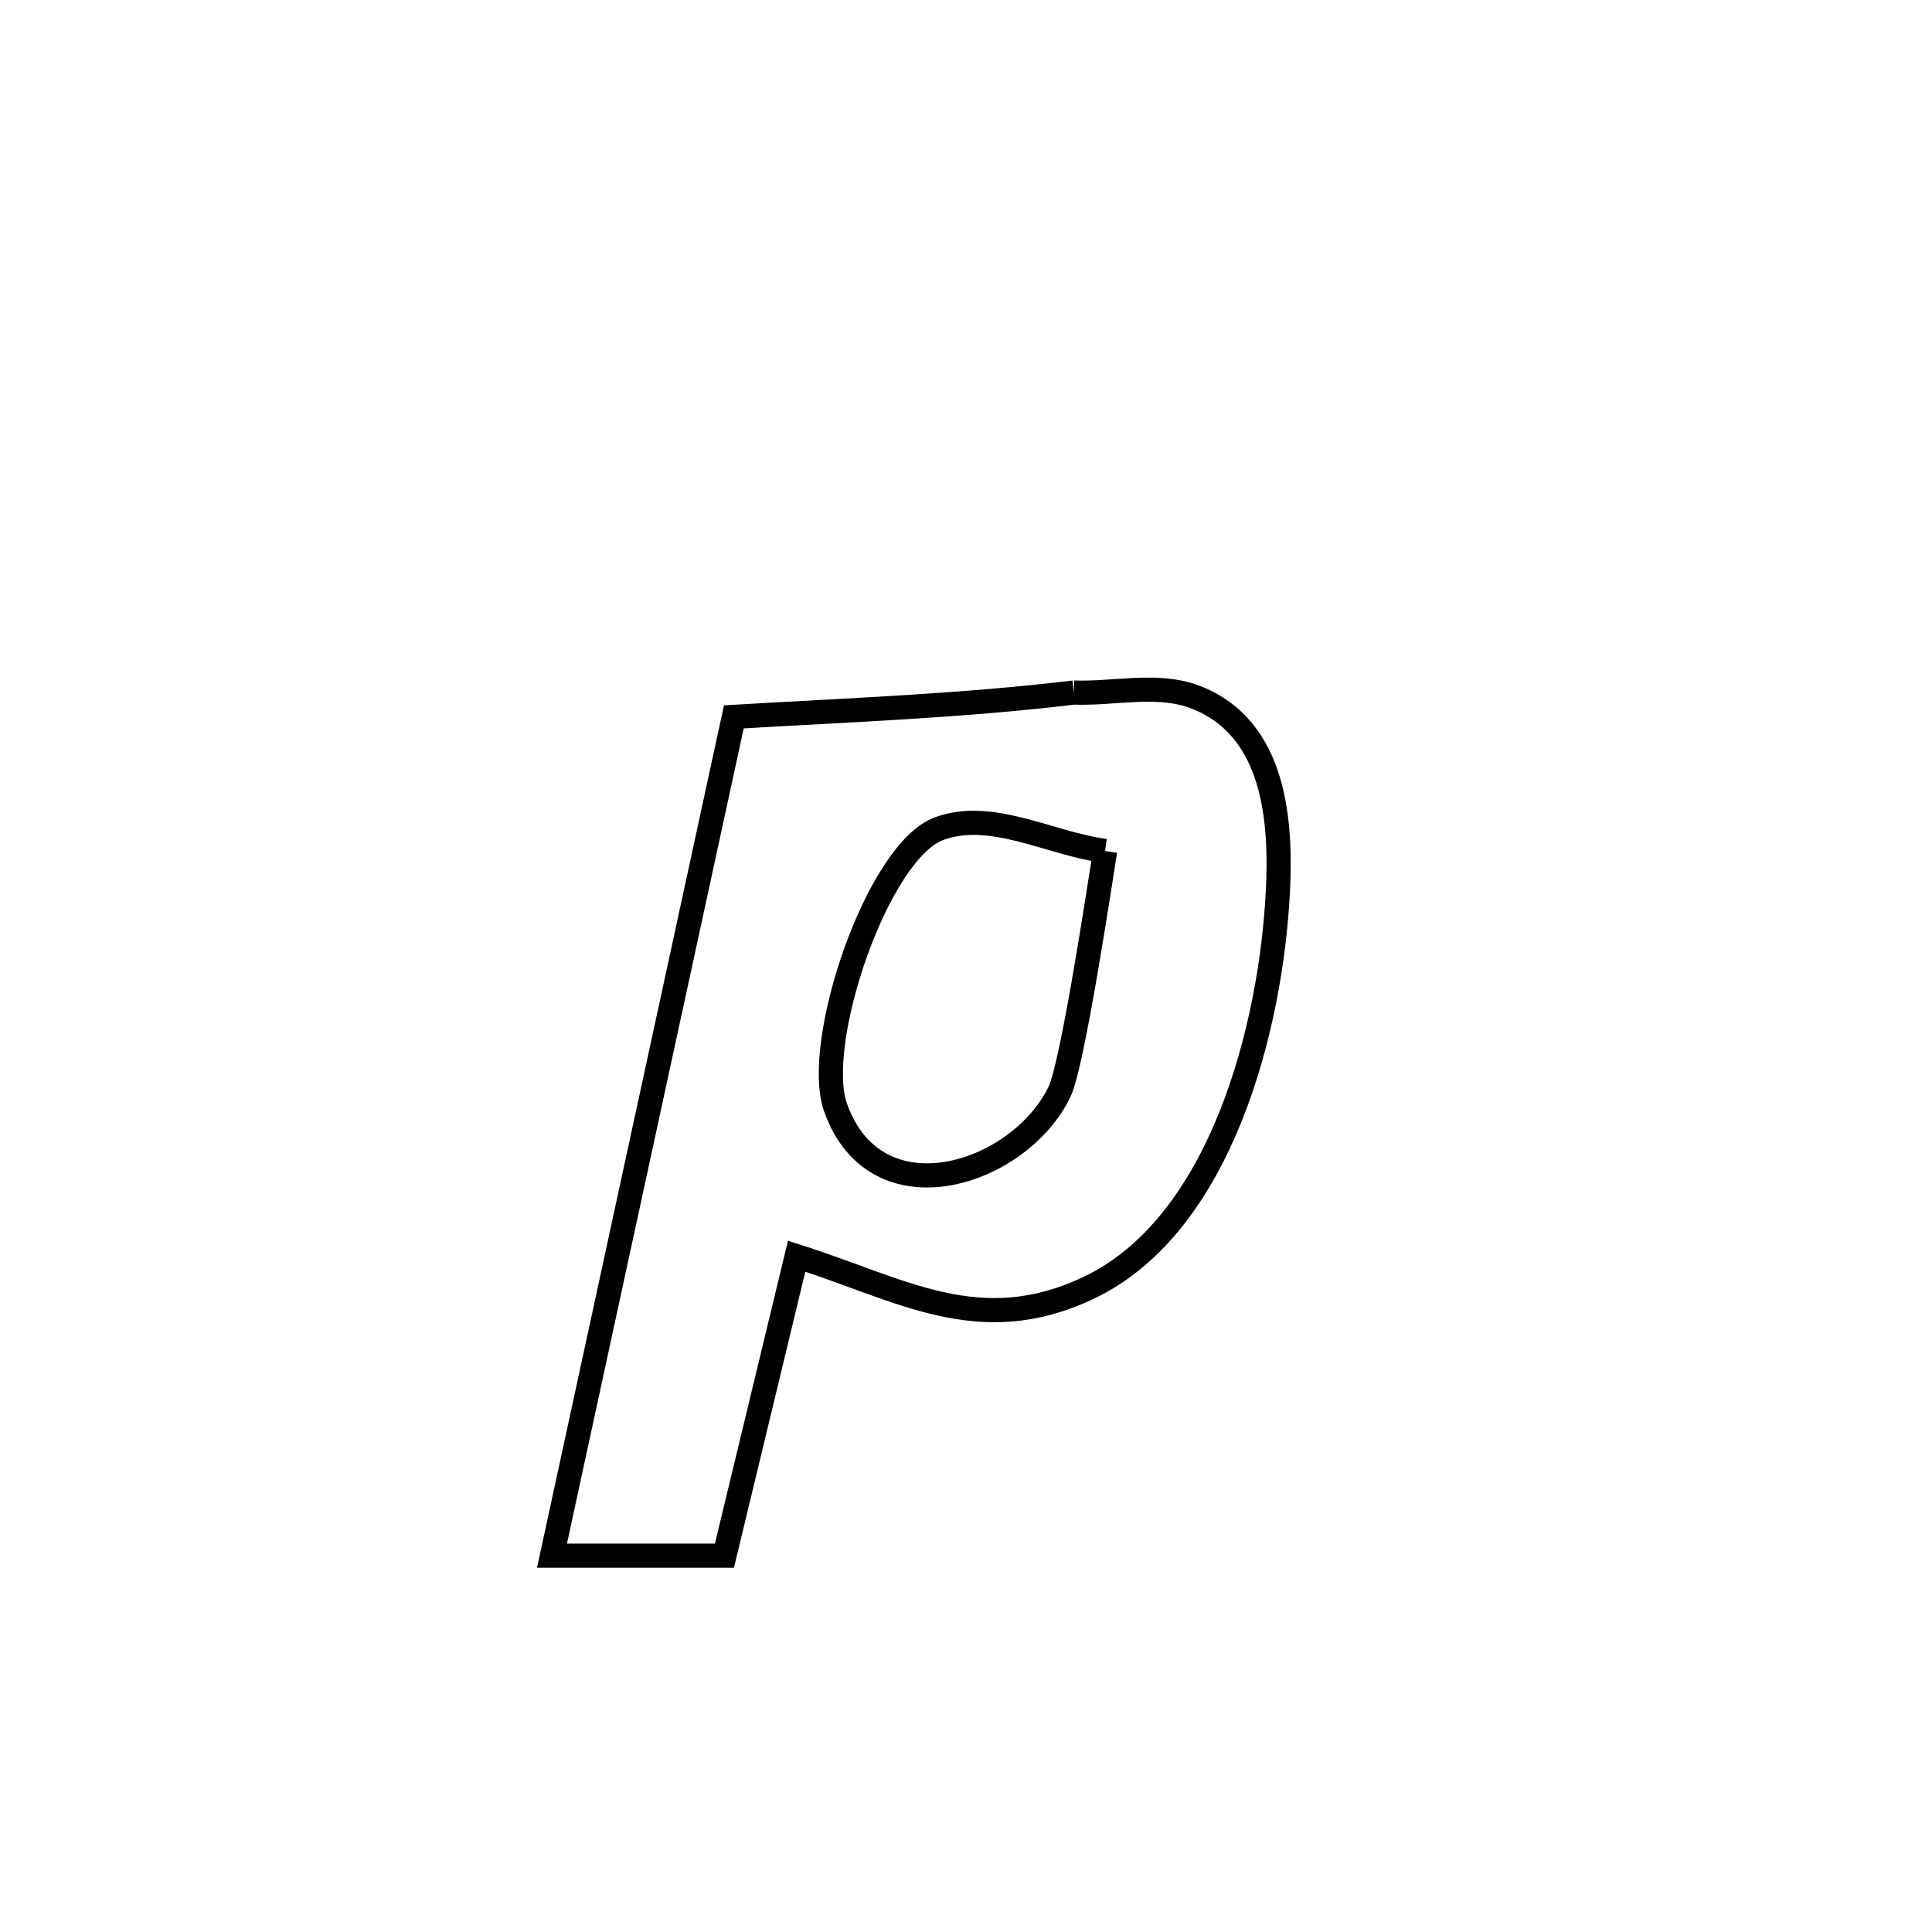 <svg xmlns="http://www.w3.org/2000/svg" viewBox="0.0 0.0 24.0 24.0" height="200px" width="200px"><path fill="none" stroke="black" stroke-width=".3" stroke-opacity="1.0"  filling="0" d="M13.34 8.603 L13.34 8.603 C13.844 8.622 14.382 8.479 14.853 8.661 C15.852 9.048 15.917 10.223 15.874 11.077 C15.792 12.722 15.185 15.213 13.519 16 C12.162 16.641 11.194 16.015 9.896 15.605 L9.896 15.605 C9.837 15.846 9.054 19.095 8.999 19.325 L8.999 19.325 C8.285 19.325 7.571 19.325 6.857 19.325 L6.857 19.325 C7.234 17.588 7.61 15.852 7.986 14.115 C8.363 12.378 8.739 10.642 9.116 8.905 L9.116 8.905 C10.533 8.821 11.93 8.772 13.34 8.603 L13.34 8.603"></path>
<path fill="none" stroke="black" stroke-width=".3" stroke-opacity="1.0"  filling="0" d="M13.728 10.571 L13.728 10.571 C13.668 10.944 13.327 13.223 13.161 13.564 C12.657 14.602 10.881 15.169 10.38 13.76 C10.094 12.955 10.902 10.575 11.665 10.294 C12.316 10.054 13.04 10.479 13.728 10.571 L13.728 10.571"></path></svg>